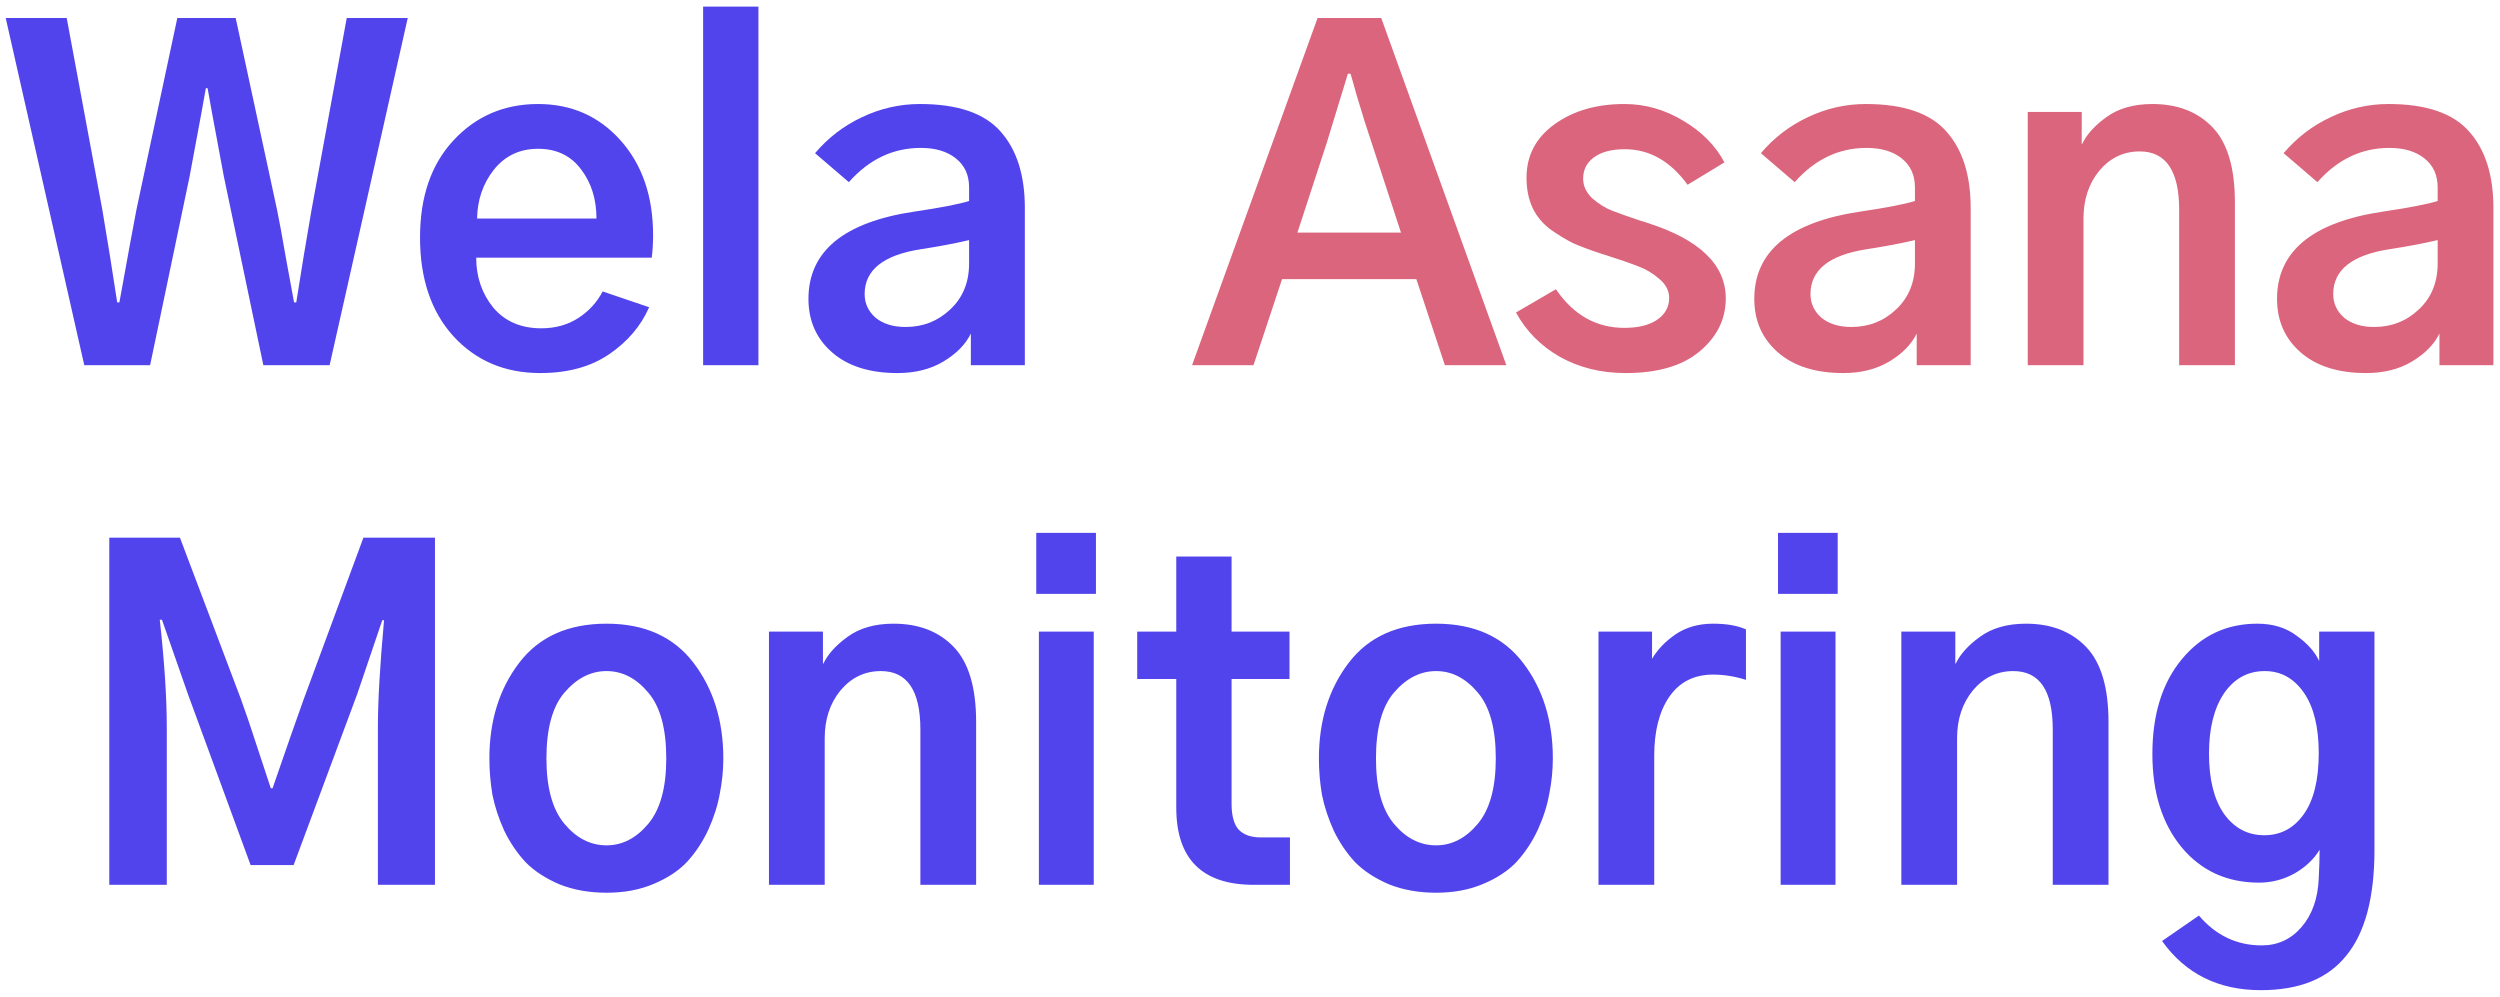 <svg viewBox="0 0 178 71" fill="none" xmlns="http://www.w3.org/2000/svg">
    <path d="M0.406 1.281H4.75L7.281 14.906C7.677 17.24 8.031 19.448 8.344 21.531H8.5C9.125 18.073 9.531 15.865 9.719 14.906L12.625 1.281H16.781L19.719 14.906C19.865 15.594 20.083 16.781 20.375 18.469C20.688 20.135 20.875 21.156 20.938 21.531H21.094C21.198 20.885 21.375 19.781 21.625 18.219C21.896 16.656 22.083 15.552 22.188 14.906L24.688 1.281H29.031L23.469 26H18.75L15.938 12.562C15.208 8.667 14.823 6.573 14.781 6.281H14.656C14.656 6.344 14.271 8.438 13.5 12.562L10.688 26H6L0.406 1.281ZM29.906 16.906C29.906 14.01 30.698 11.708 32.281 10C33.885 8.271 35.896 7.406 38.312 7.406C40.688 7.406 42.646 8.271 44.188 10C45.729 11.729 46.5 13.979 46.5 16.75C46.5 17.292 46.469 17.823 46.406 18.344H33.906C33.906 19.719 34.312 20.906 35.125 21.906C35.958 22.885 37.094 23.375 38.531 23.375C39.531 23.375 40.406 23.135 41.156 22.656C41.927 22.156 42.51 21.521 42.906 20.75L46.219 21.875C45.635 23.208 44.688 24.323 43.375 25.219C42.062 26.115 40.427 26.562 38.469 26.562C35.948 26.562 33.885 25.688 32.281 23.938C30.698 22.188 29.906 19.844 29.906 16.906ZM33.969 15.562H42.469C42.469 14.188 42.104 13.021 41.375 12.062C40.646 11.083 39.625 10.594 38.312 10.594C37 10.594 35.948 11.094 35.156 12.094C34.385 13.073 33.99 14.229 33.969 15.562ZM50.062 26V0.469H54V26H50.062ZM61.562 20.938C61.562 21.604 61.823 22.167 62.344 22.625C62.885 23.062 63.594 23.281 64.469 23.281C65.719 23.281 66.781 22.865 67.656 22.031C68.552 21.198 69 20.104 69 18.75V17.094C68.042 17.323 66.885 17.542 65.531 17.75C62.885 18.167 61.562 19.229 61.562 20.938ZM57.562 21.281C57.562 17.885 60.083 15.812 65.125 15.062C66.958 14.792 68.25 14.542 69 14.312V13.344C69 12.469 68.688 11.781 68.062 11.281C67.438 10.781 66.604 10.531 65.562 10.531C63.583 10.531 61.875 11.344 60.438 12.969L58.031 10.906C58.969 9.802 60.083 8.948 61.375 8.344C62.688 7.719 64.062 7.406 65.5 7.406C68.188 7.406 70.104 8.062 71.25 9.375C72.396 10.667 72.969 12.479 72.969 14.812V26H69.125V23.75C68.75 24.521 68.094 25.188 67.156 25.75C66.24 26.292 65.156 26.562 63.906 26.562C61.927 26.562 60.375 26.073 59.25 25.094C58.125 24.115 57.562 22.844 57.562 21.281Z" fill="#5244ED"/>
    <path d="M7.781 63V38.281H12.812L17.156 49.781C17.469 50.635 17.865 51.802 18.344 53.281C18.823 54.74 19.135 55.688 19.281 56.125H19.406C20.448 53.104 21.188 50.99 21.625 49.781L25.875 38.281H30.969V63H26.906V51.781C26.906 49.906 27.052 47.365 27.344 44.156H27.219L25.438 49.406L20.906 61.594H17.844L13.375 49.406L11.531 44.125H11.375C11.708 47.125 11.875 49.677 11.875 51.781V63H7.781ZM38.906 54C38.906 56.083 39.333 57.635 40.188 58.656C41.042 59.677 42.042 60.188 43.188 60.188C44.312 60.188 45.302 59.677 46.156 58.656C47.01 57.635 47.438 56.083 47.438 54C47.438 51.875 47.01 50.312 46.156 49.312C45.302 48.292 44.312 47.781 43.188 47.781C42.062 47.781 41.062 48.292 40.188 49.312C39.333 50.312 38.906 51.875 38.906 54ZM34.844 54C34.844 51.312 35.552 49.042 36.969 47.188C38.385 45.333 40.458 44.406 43.188 44.406C45.896 44.406 47.958 45.333 49.375 47.188C50.792 49.042 51.5 51.312 51.5 54C51.5 54.833 51.417 55.667 51.25 56.5C51.104 57.333 50.833 58.188 50.438 59.062C50.042 59.917 49.542 60.677 48.938 61.344C48.333 61.99 47.531 62.521 46.531 62.938C45.552 63.354 44.438 63.562 43.188 63.562C41.958 63.562 40.844 63.365 39.844 62.969C38.865 62.552 38.062 62.031 37.438 61.406C36.833 60.76 36.323 60.01 35.906 59.156C35.51 58.281 35.229 57.427 35.062 56.594C34.917 55.74 34.844 54.875 34.844 54ZM54.75 63V44.969H58.594V47.25H58.625C58.938 46.583 59.51 45.948 60.344 45.344C61.198 44.719 62.292 44.406 63.625 44.406C65.417 44.406 66.844 44.958 67.906 46.062C68.969 47.167 69.5 48.948 69.5 51.406V63H65.531V51.938C65.531 49.167 64.594 47.781 62.719 47.781C61.573 47.781 60.615 48.24 59.844 49.156C59.094 50.073 58.719 51.208 58.719 52.562V63H54.75ZM73.781 42.281V37.938H78.031V42.281H73.781ZM73.969 63V44.969H77.875V63H73.969ZM80.969 48.344V44.969H83.75V39.625H87.688V44.969H91.812V48.344H87.688V57.219C87.688 58.073 87.854 58.688 88.188 59.062C88.542 59.438 89.073 59.625 89.781 59.625H91.844V63H89.281C85.594 63 83.75 61.167 83.75 57.5V48.344H80.969ZM97.969 54C97.969 56.083 98.396 57.635 99.25 58.656C100.104 59.677 101.104 60.188 102.25 60.188C103.375 60.188 104.365 59.677 105.219 58.656C106.073 57.635 106.5 56.083 106.5 54C106.5 51.875 106.073 50.312 105.219 49.312C104.365 48.292 103.375 47.781 102.25 47.781C101.125 47.781 100.125 48.292 99.25 49.312C98.396 50.312 97.969 51.875 97.969 54ZM93.906 54C93.906 51.312 94.615 49.042 96.031 47.188C97.448 45.333 99.521 44.406 102.25 44.406C104.958 44.406 107.021 45.333 108.438 47.188C109.854 49.042 110.562 51.312 110.562 54C110.562 54.833 110.479 55.667 110.312 56.5C110.167 57.333 109.896 58.188 109.5 59.062C109.104 59.917 108.604 60.677 108 61.344C107.396 61.99 106.594 62.521 105.594 62.938C104.615 63.354 103.5 63.562 102.25 63.562C101.021 63.562 99.906 63.365 98.906 62.969C97.927 62.552 97.125 62.031 96.5 61.406C95.896 60.76 95.385 60.01 94.969 59.156C94.573 58.281 94.292 57.427 94.125 56.594C93.979 55.74 93.906 54.875 93.906 54ZM113.812 63V44.969H117.625V46.906C118.021 46.24 118.583 45.656 119.312 45.156C120.062 44.656 120.948 44.406 121.969 44.406C122.927 44.406 123.708 44.542 124.312 44.812V48.406C123.521 48.156 122.74 48.031 121.969 48.031C120.615 48.031 119.573 48.562 118.844 49.625C118.135 50.667 117.781 52.062 117.781 53.812V63H113.812ZM126.594 42.281V37.938H130.844V42.281H126.594ZM126.781 63V44.969H130.688V63H126.781ZM135.375 63V44.969H139.219V47.25H139.25C139.562 46.583 140.135 45.948 140.969 45.344C141.823 44.719 142.917 44.406 144.25 44.406C146.042 44.406 147.469 44.958 148.531 46.062C149.594 47.167 150.125 48.948 150.125 51.406V63H146.156V51.938C146.156 49.167 145.219 47.781 143.344 47.781C142.198 47.781 141.24 48.24 140.469 49.156C139.719 50.073 139.344 51.208 139.344 52.562V63H135.375ZM157.281 53.656C157.281 55.49 157.635 56.917 158.344 57.938C159.073 58.958 160.031 59.469 161.219 59.469C162.385 59.469 163.323 58.969 164.031 57.969C164.74 56.969 165.094 55.521 165.094 53.625C165.094 51.771 164.74 50.333 164.031 49.312C163.323 48.292 162.396 47.781 161.25 47.781C160.042 47.781 159.073 48.312 158.344 49.375C157.635 50.438 157.281 51.865 157.281 53.656ZM153.25 53.688C153.25 50.875 153.948 48.625 155.344 46.938C156.74 45.25 158.531 44.406 160.719 44.406C161.823 44.406 162.75 44.688 163.5 45.25C164.271 45.792 164.812 46.396 165.125 47.062V44.969H169.062V60.5C169.062 63.896 168.396 66.406 167.062 68.031C165.75 69.677 163.719 70.5 160.969 70.5C157.948 70.5 155.604 69.333 153.938 67L156.562 65.188C157.771 66.604 159.26 67.312 161.031 67.312C162.177 67.312 163.125 66.875 163.875 66C164.625 65.125 165.031 63.979 165.094 62.562C165.135 61.729 165.156 61.042 165.156 60.5C164.76 61.167 164.167 61.729 163.375 62.188C162.583 62.625 161.74 62.844 160.844 62.844C158.573 62.844 156.74 62.01 155.344 60.344C153.948 58.656 153.25 56.438 153.25 53.688Z" fill="#5244ED"/>
    <path d="M92.375 16.562H99.75L97.656 10.156C97.51 9.698 97.344 9.188 97.156 8.625C96.99 8.062 96.802 7.448 96.594 6.781C96.406 6.094 96.26 5.583 96.156 5.25H95.969C95.906 5.458 95.406 7.094 94.469 10.156L92.375 16.562ZM84.875 26L93.812 1.281H98.344L107.25 26H102.875L100.844 19.875H91.281L89.25 26H84.875ZM107.938 22.25L110.781 20.594C112.031 22.427 113.656 23.344 115.656 23.344C116.635 23.344 117.406 23.156 117.969 22.781C118.552 22.385 118.844 21.865 118.844 21.219C118.844 20.698 118.604 20.24 118.125 19.844C117.667 19.448 117.177 19.156 116.656 18.969C116.135 18.76 115.354 18.49 114.312 18.156C114.125 18.094 113.99 18.052 113.906 18.031C113.156 17.781 112.521 17.542 112 17.312C111.5 17.062 110.969 16.74 110.406 16.344C109.844 15.927 109.417 15.417 109.125 14.812C108.833 14.188 108.688 13.469 108.688 12.656C108.688 11.073 109.354 9.802 110.688 8.844C112.021 7.885 113.677 7.406 115.656 7.406C117.135 7.406 118.531 7.802 119.844 8.594C121.156 9.365 122.135 10.354 122.781 11.562L120.156 13.156C118.927 11.469 117.438 10.625 115.688 10.625C114.729 10.625 113.99 10.823 113.469 11.219C112.969 11.594 112.719 12.094 112.719 12.719C112.719 13.24 112.938 13.708 113.375 14.125C113.833 14.521 114.302 14.812 114.781 15C115.26 15.188 115.938 15.427 116.812 15.719C117.042 15.781 117.208 15.833 117.312 15.875C121.021 17.062 122.875 18.854 122.875 21.25C122.875 22.729 122.25 23.99 121 25.031C119.771 26.052 118.021 26.562 115.75 26.562C114 26.562 112.438 26.177 111.062 25.406C109.708 24.635 108.667 23.583 107.938 22.25ZM128.906 20.938C128.906 21.604 129.167 22.167 129.688 22.625C130.229 23.062 130.938 23.281 131.812 23.281C133.062 23.281 134.125 22.865 135 22.031C135.896 21.198 136.344 20.104 136.344 18.75V17.094C135.385 17.323 134.229 17.542 132.875 17.75C130.229 18.167 128.906 19.229 128.906 20.938ZM124.906 21.281C124.906 17.885 127.427 15.812 132.469 15.062C134.302 14.792 135.594 14.542 136.344 14.312V13.344C136.344 12.469 136.031 11.781 135.406 11.281C134.781 10.781 133.948 10.531 132.906 10.531C130.927 10.531 129.219 11.344 127.781 12.969L125.375 10.906C126.312 9.802 127.427 8.948 128.719 8.344C130.031 7.719 131.406 7.406 132.844 7.406C135.531 7.406 137.448 8.062 138.594 9.375C139.74 10.667 140.312 12.479 140.312 14.812V26H136.469V23.75C136.094 24.521 135.438 25.188 134.5 25.75C133.583 26.292 132.5 26.562 131.25 26.562C129.271 26.562 127.719 26.073 126.594 25.094C125.469 24.115 124.906 22.844 124.906 21.281ZM144.375 26V7.969H148.219V10.25H148.25C148.562 9.583 149.135 8.948 149.969 8.344C150.823 7.719 151.917 7.406 153.25 7.406C155.042 7.406 156.469 7.958 157.531 9.062C158.594 10.167 159.125 11.948 159.125 14.406V26H155.156V14.938C155.156 12.167 154.219 10.781 152.344 10.781C151.198 10.781 150.24 11.24 149.469 12.156C148.719 13.073 148.344 14.208 148.344 15.562V26H144.375ZM166.125 20.938C166.125 21.604 166.385 22.167 166.906 22.625C167.448 23.062 168.156 23.281 169.031 23.281C170.281 23.281 171.344 22.865 172.219 22.031C173.115 21.198 173.562 20.104 173.562 18.75V17.094C172.604 17.323 171.448 17.542 170.094 17.75C167.448 18.167 166.125 19.229 166.125 20.938ZM162.125 21.281C162.125 17.885 164.646 15.812 169.688 15.062C171.521 14.792 172.812 14.542 173.562 14.312V13.344C173.562 12.469 173.25 11.781 172.625 11.281C172 10.781 171.167 10.531 170.125 10.531C168.146 10.531 166.438 11.344 165 12.969L162.594 10.906C163.531 9.802 164.646 8.948 165.938 8.344C167.25 7.719 168.625 7.406 170.062 7.406C172.75 7.406 174.667 8.062 175.812 9.375C176.958 10.667 177.531 12.479 177.531 14.812V26H173.688V23.75C173.312 24.521 172.656 25.188 171.719 25.75C170.802 26.292 169.719 26.562 168.469 26.562C166.49 26.562 164.938 26.073 163.812 25.094C162.688 24.115 162.125 22.844 162.125 21.281Z" fill="#DB657C"/>
</svg>